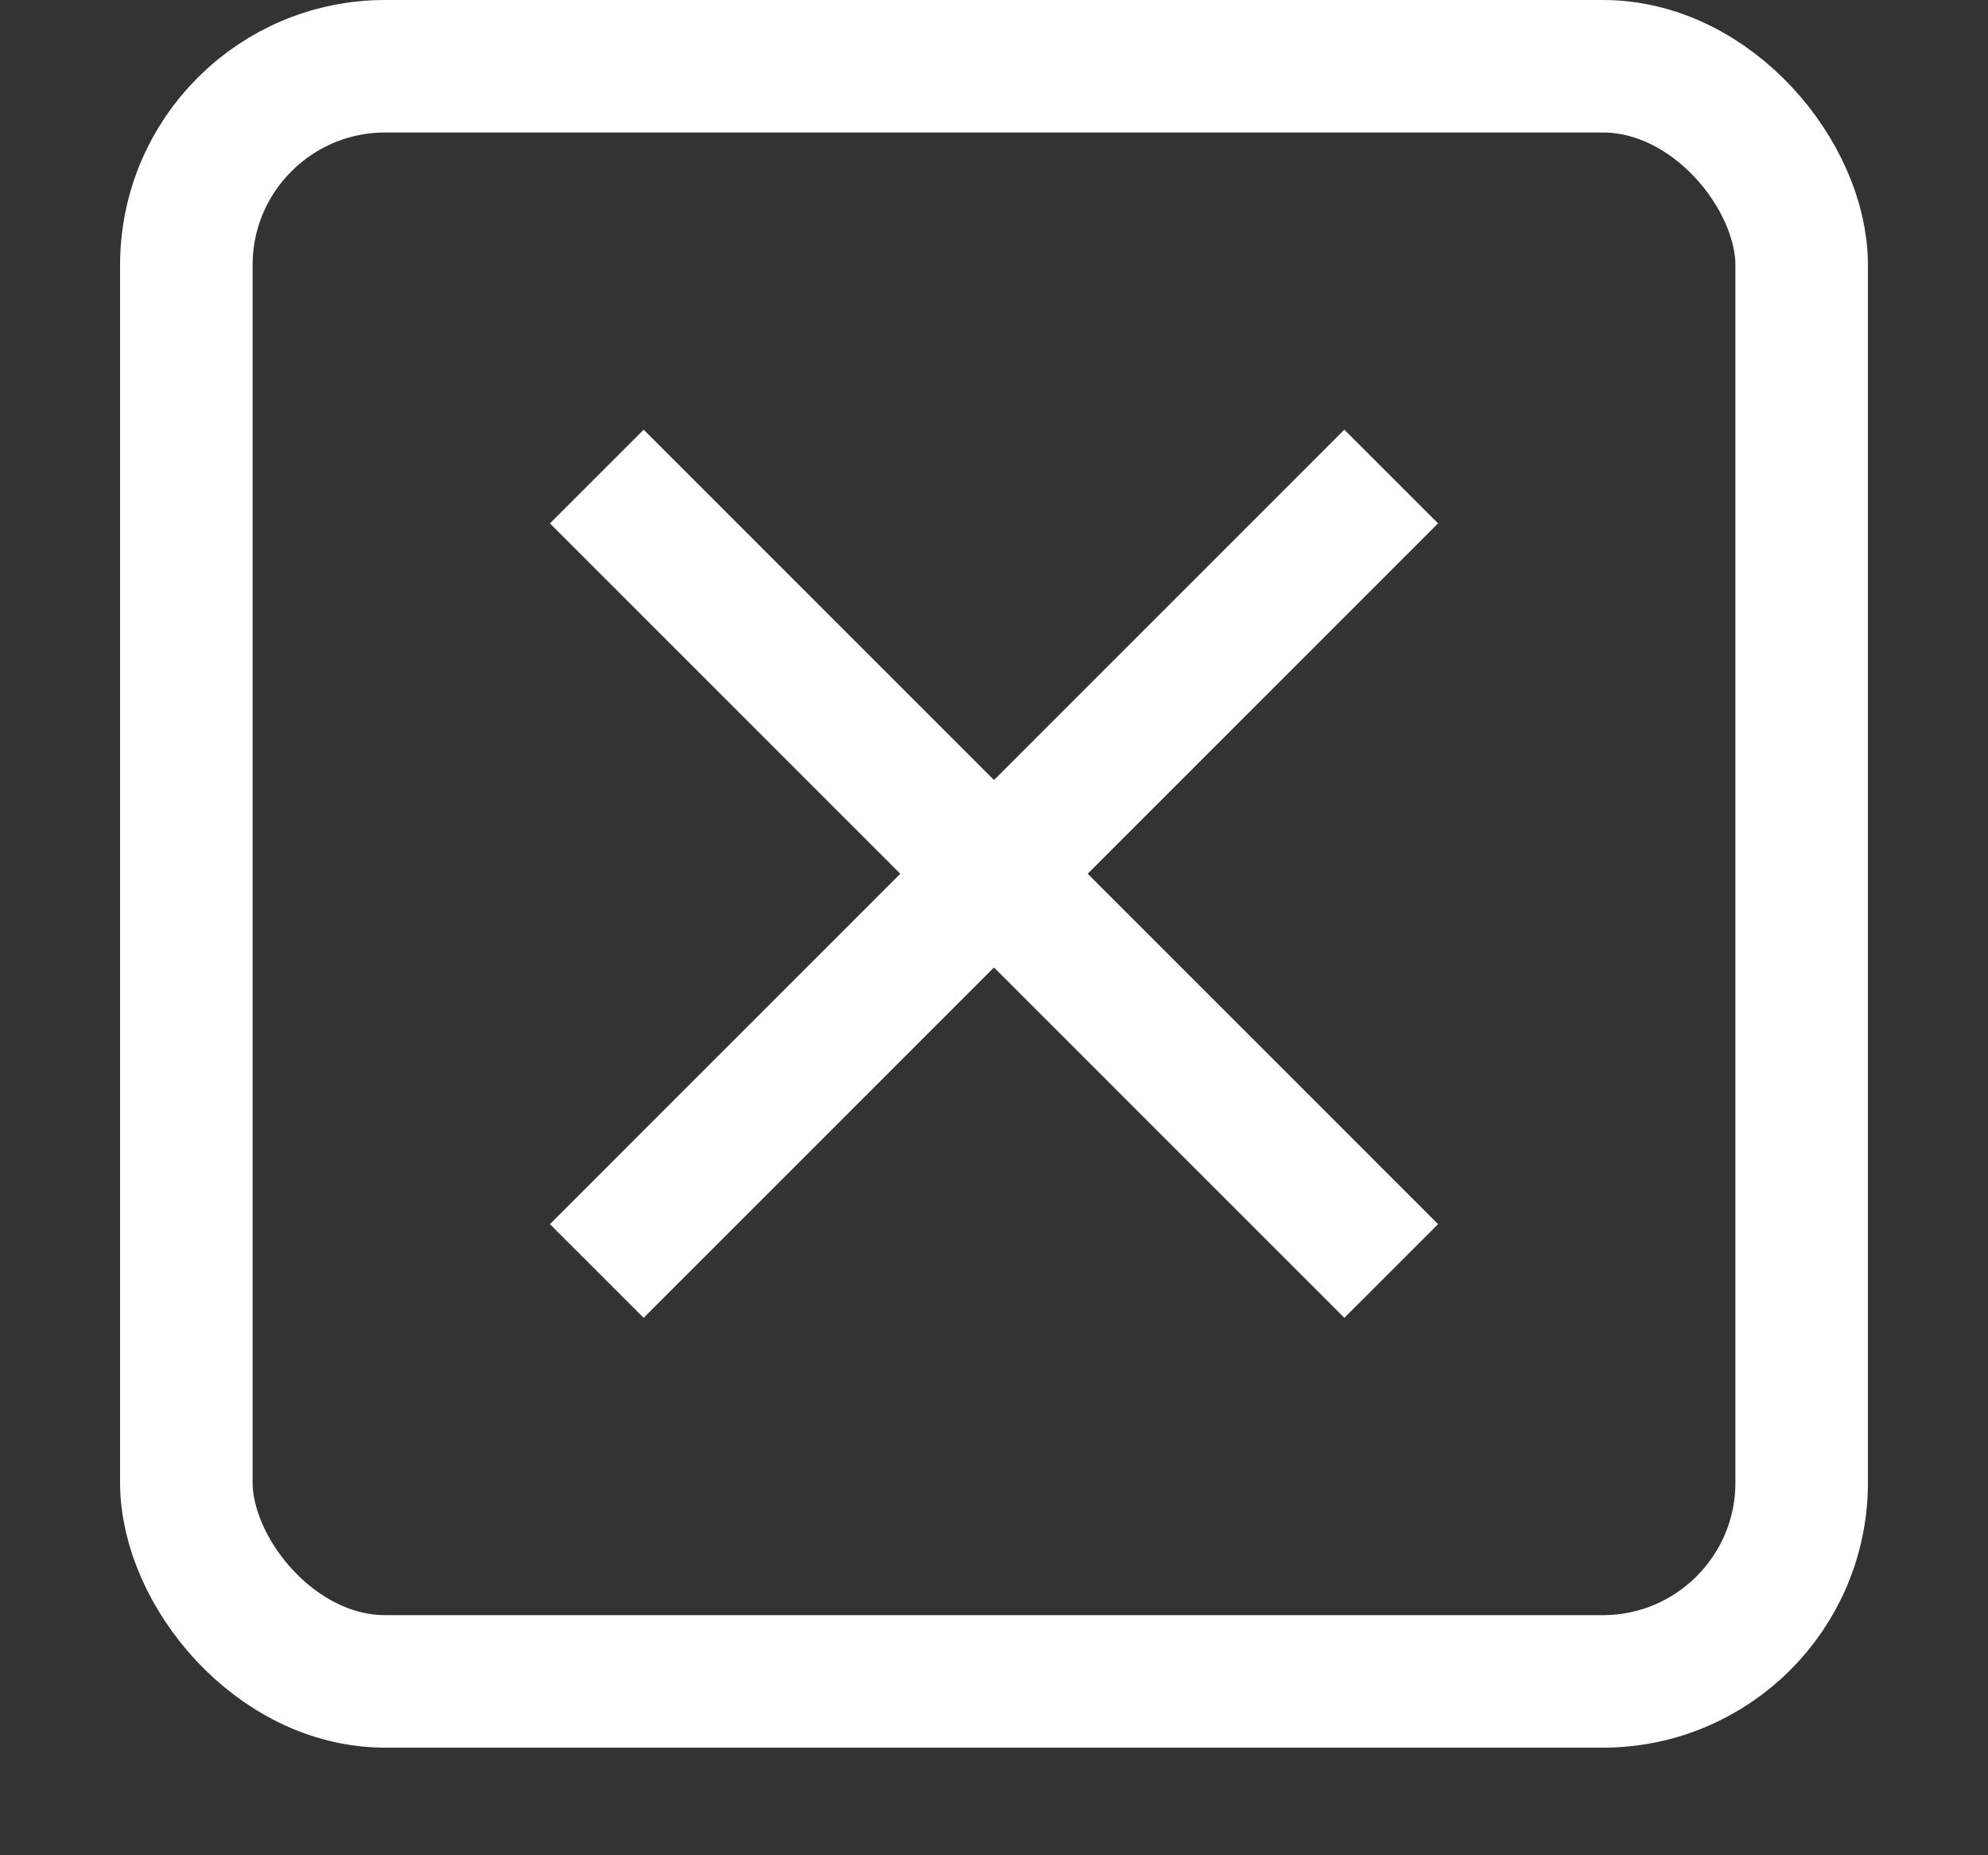 <svg width="15" height="14" viewBox="0 0 15 14" fill="none" xmlns="http://www.w3.org/2000/svg">
<rect x="0" y="0" width="15" height="14" fill="#333333" stroke="none"/>
<rect x="1.406" y="0.5" width="12.188" height="12.188" rx="1.5" stroke="white"/>
<path d="M4.503 3.596L10.497 9.591M10.497 3.596L4.503 9.591" stroke="white"/>
</svg>
